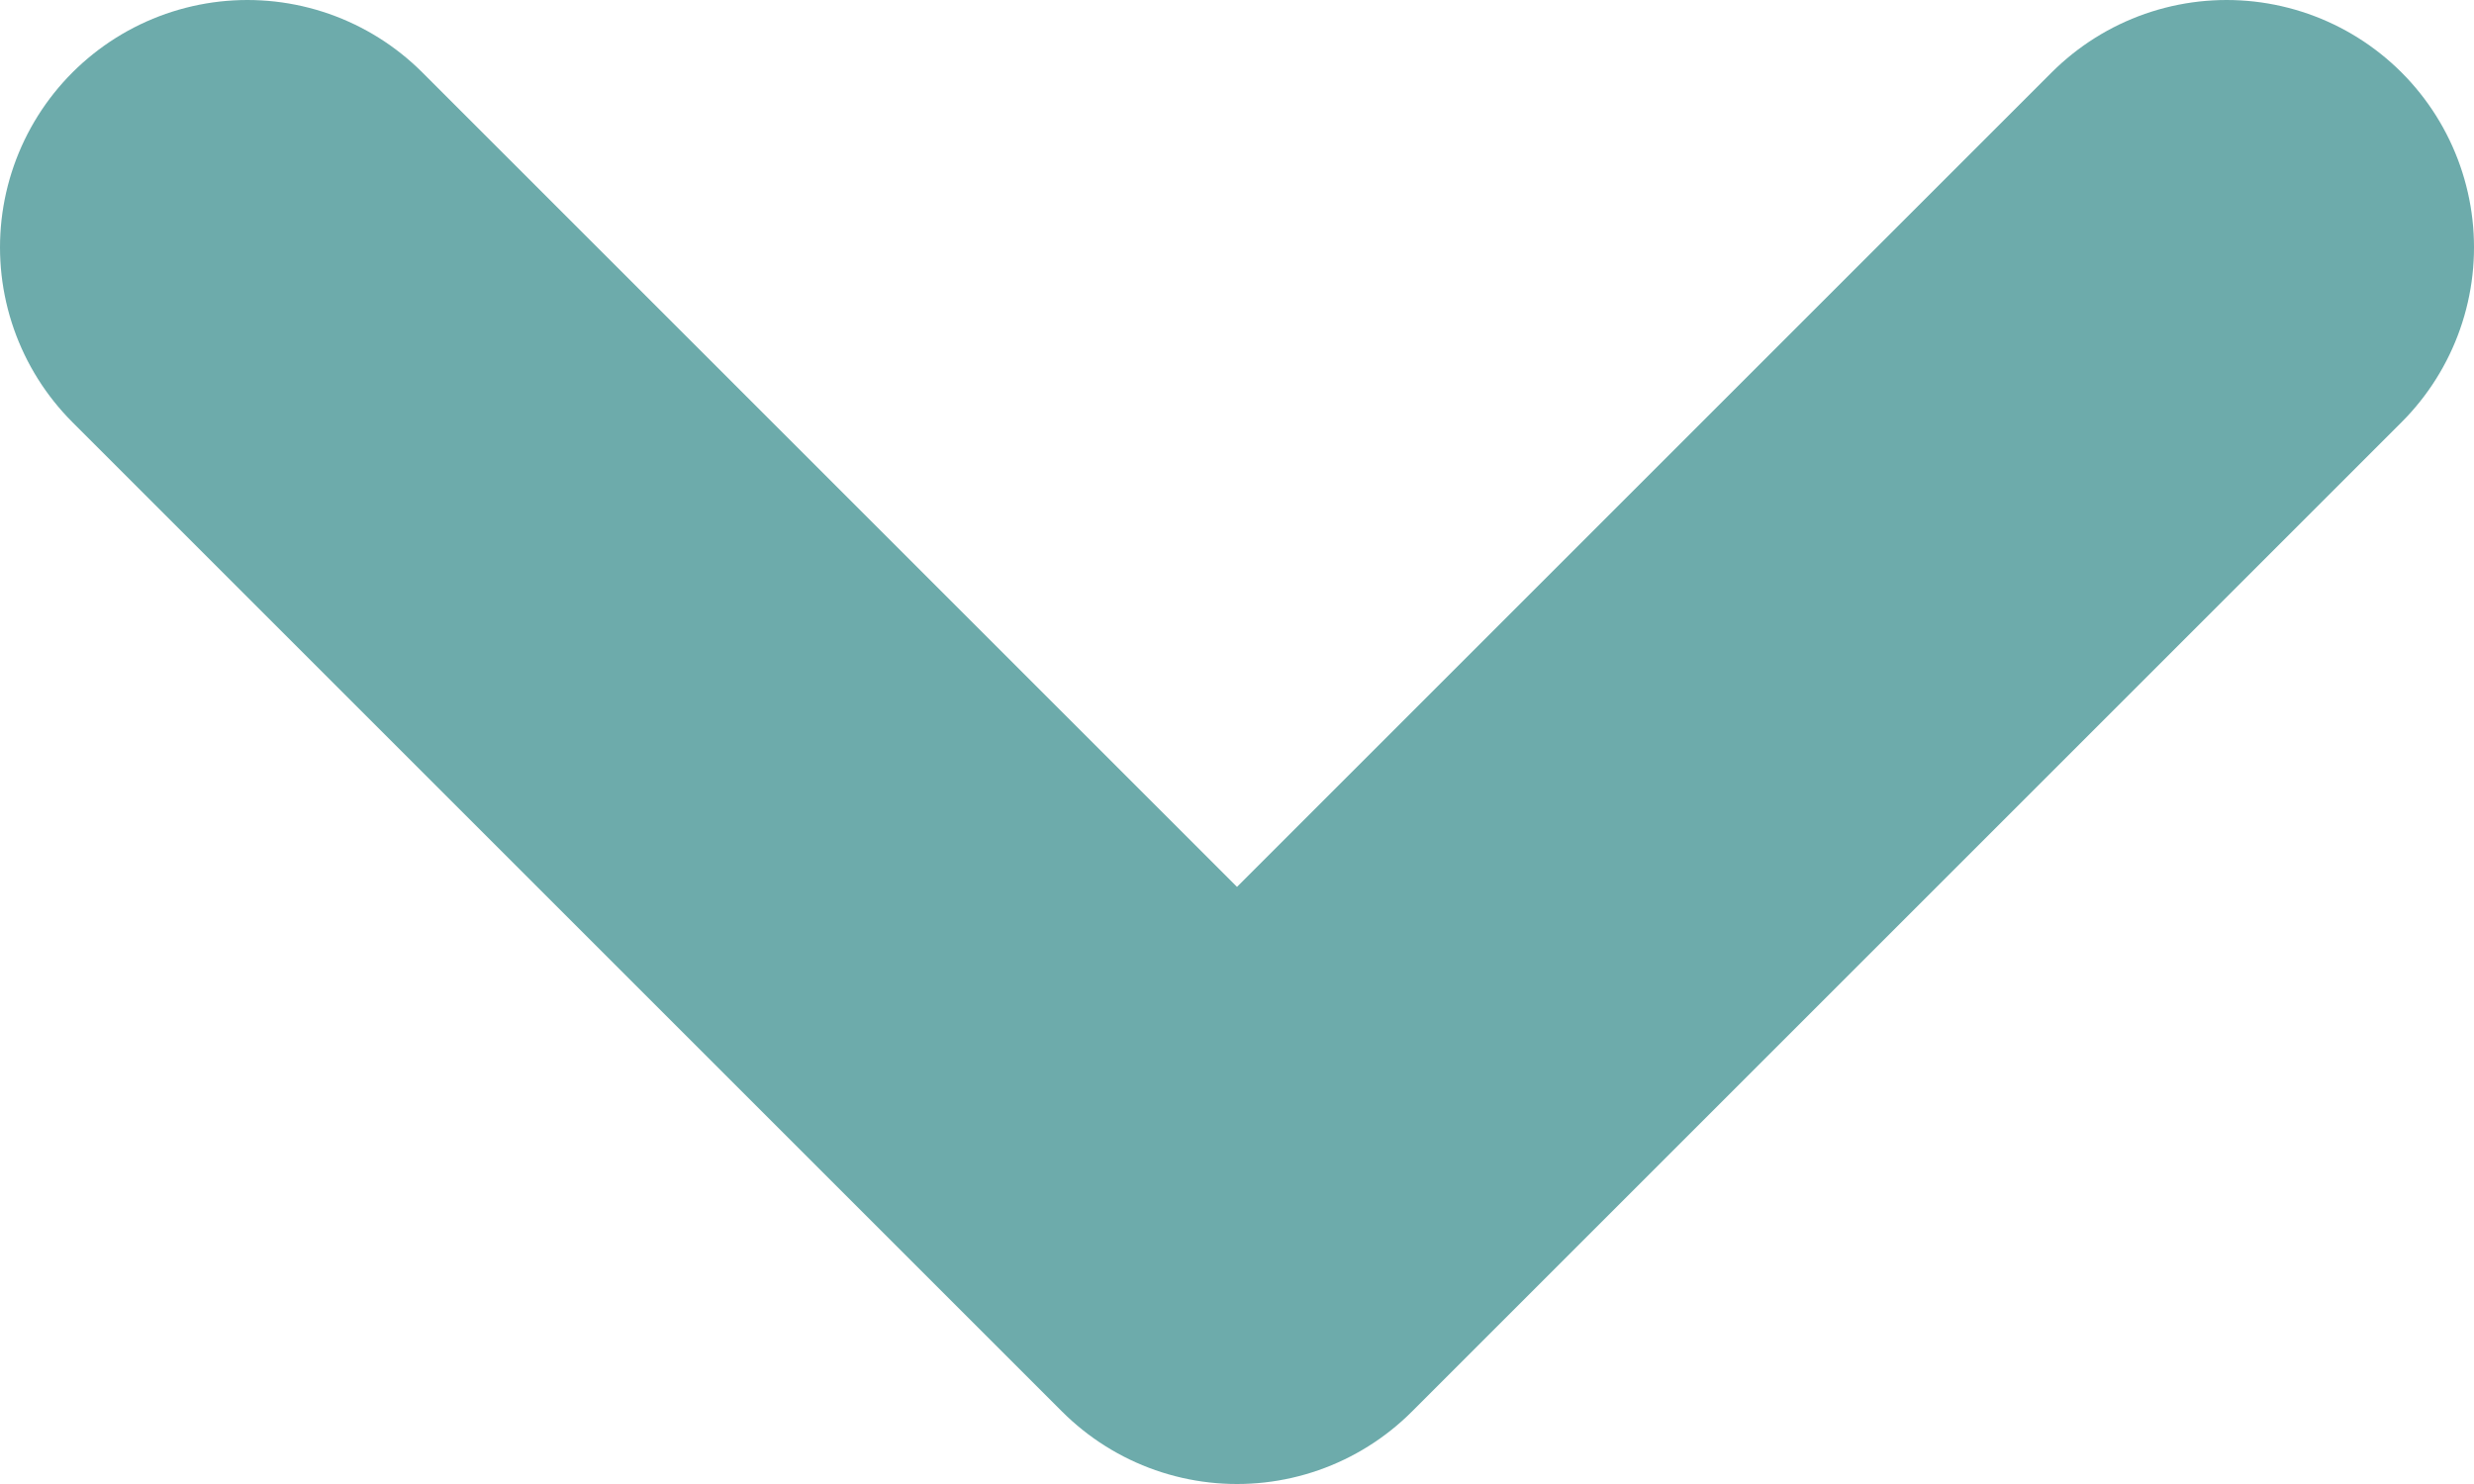 <svg width="10" height="6" viewBox="0 0 10 6" fill="none" xmlns="http://www.w3.org/2000/svg">
<path d="M1 1L5 5L9 1" stroke="#6DABAB" stroke-width="2" stroke-linecap="round" stroke-linejoin="round"/>
</svg>
